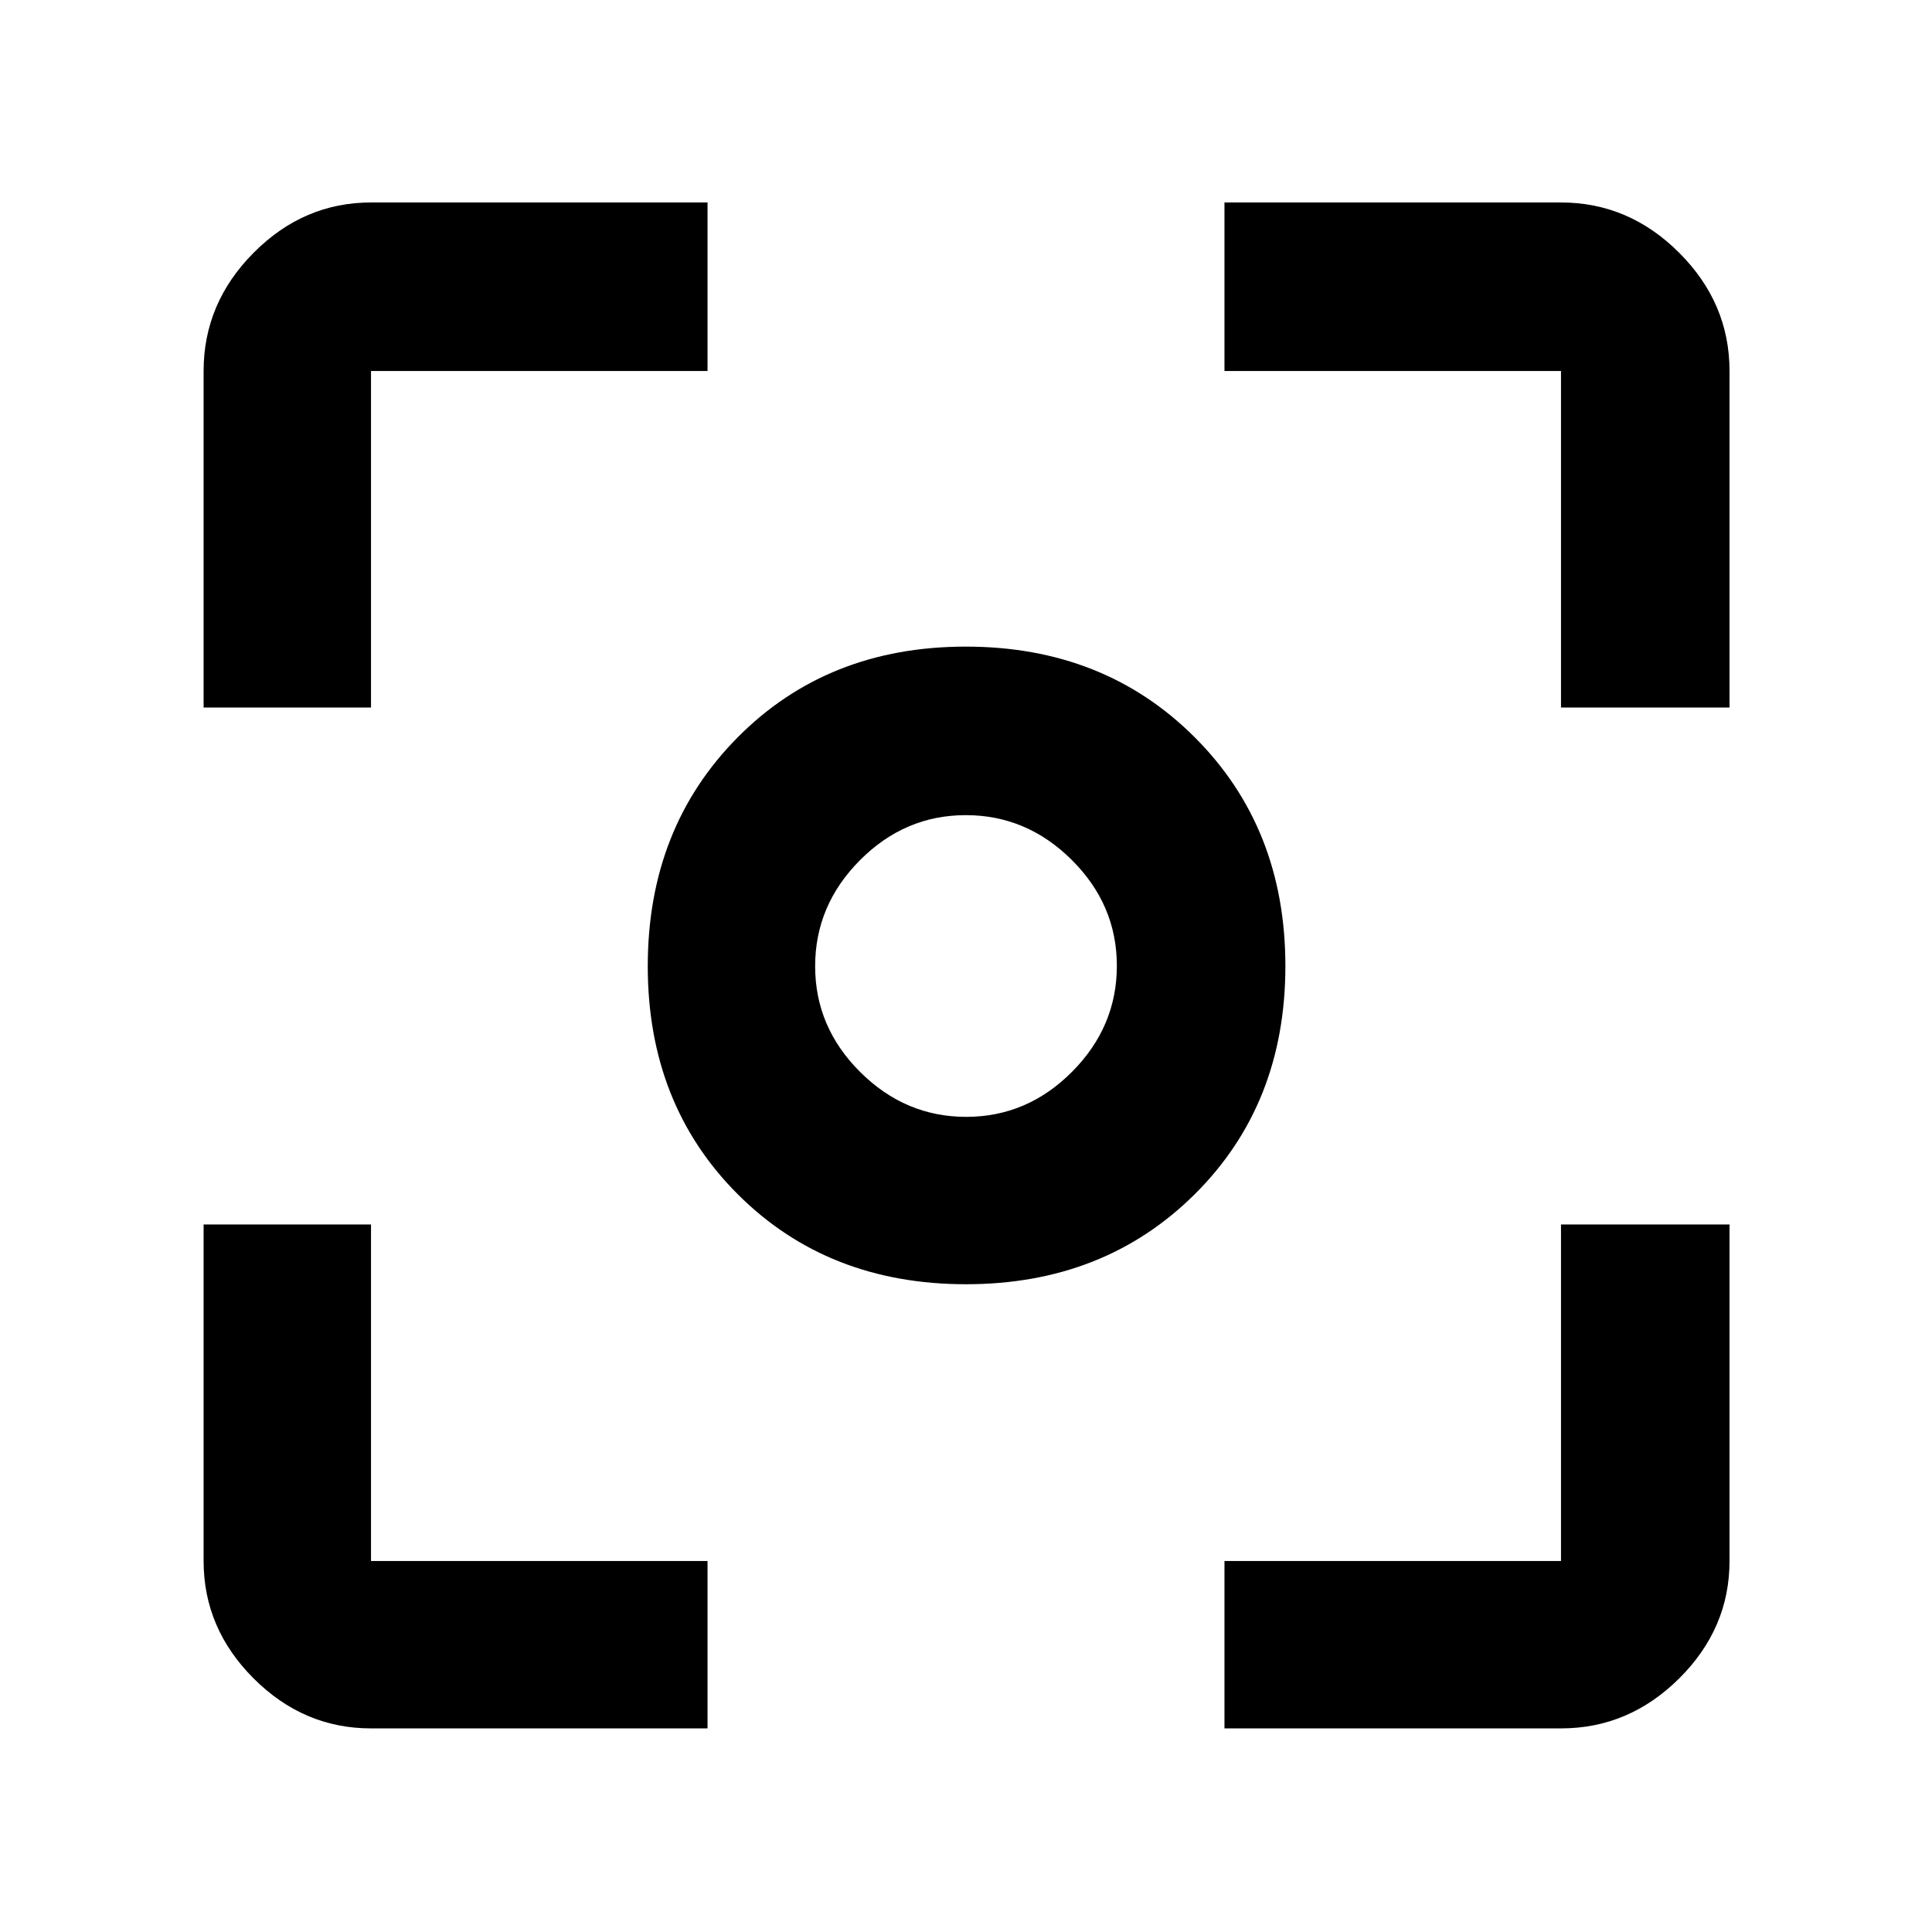 <svg xmlns="http://www.w3.org/2000/svg" height="48" viewBox="0 -960 960 960" width="48"><path d="M480-321.87q-68.66 0-113.39-44.69-44.74-44.7-44.74-113.35 0-68.66 44.69-113.72 44.7-45.07 113.35-45.07 68.66 0 113.72 45.03Q638.7-548.65 638.7-480q0 68.66-45.03 113.39-45.02 44.74-113.67 44.74Zm.1-83.17q30.3 0 52.58-22.38 22.28-22.38 22.28-52.68t-22.38-52.58q-22.38-22.28-52.68-22.28t-52.58 22.38q-22.28 22.38-22.28 52.68t22.38 52.58q22.38 22.28 52.68 22.28ZM480-480ZM184.35-101.17q-33.5 0-58.34-24.84-24.84-24.84-24.84-58.34v-167.22h83.18v167.22h167.22v83.18H184.35Zm424.08 0v-83.18h167.22v-167.22h83.74v167.22q0 33.5-25 58.34-25 24.84-58.74 24.84H608.43ZM101.17-608.43v-167.22q0-33.74 24.84-58.74t58.34-25h167.22v83.74H184.35v167.22h-83.18Zm674.48 0v-167.22H608.43v-83.74h167.22q33.74 0 58.74 25t25 58.74v167.22h-83.74Z"/></svg>